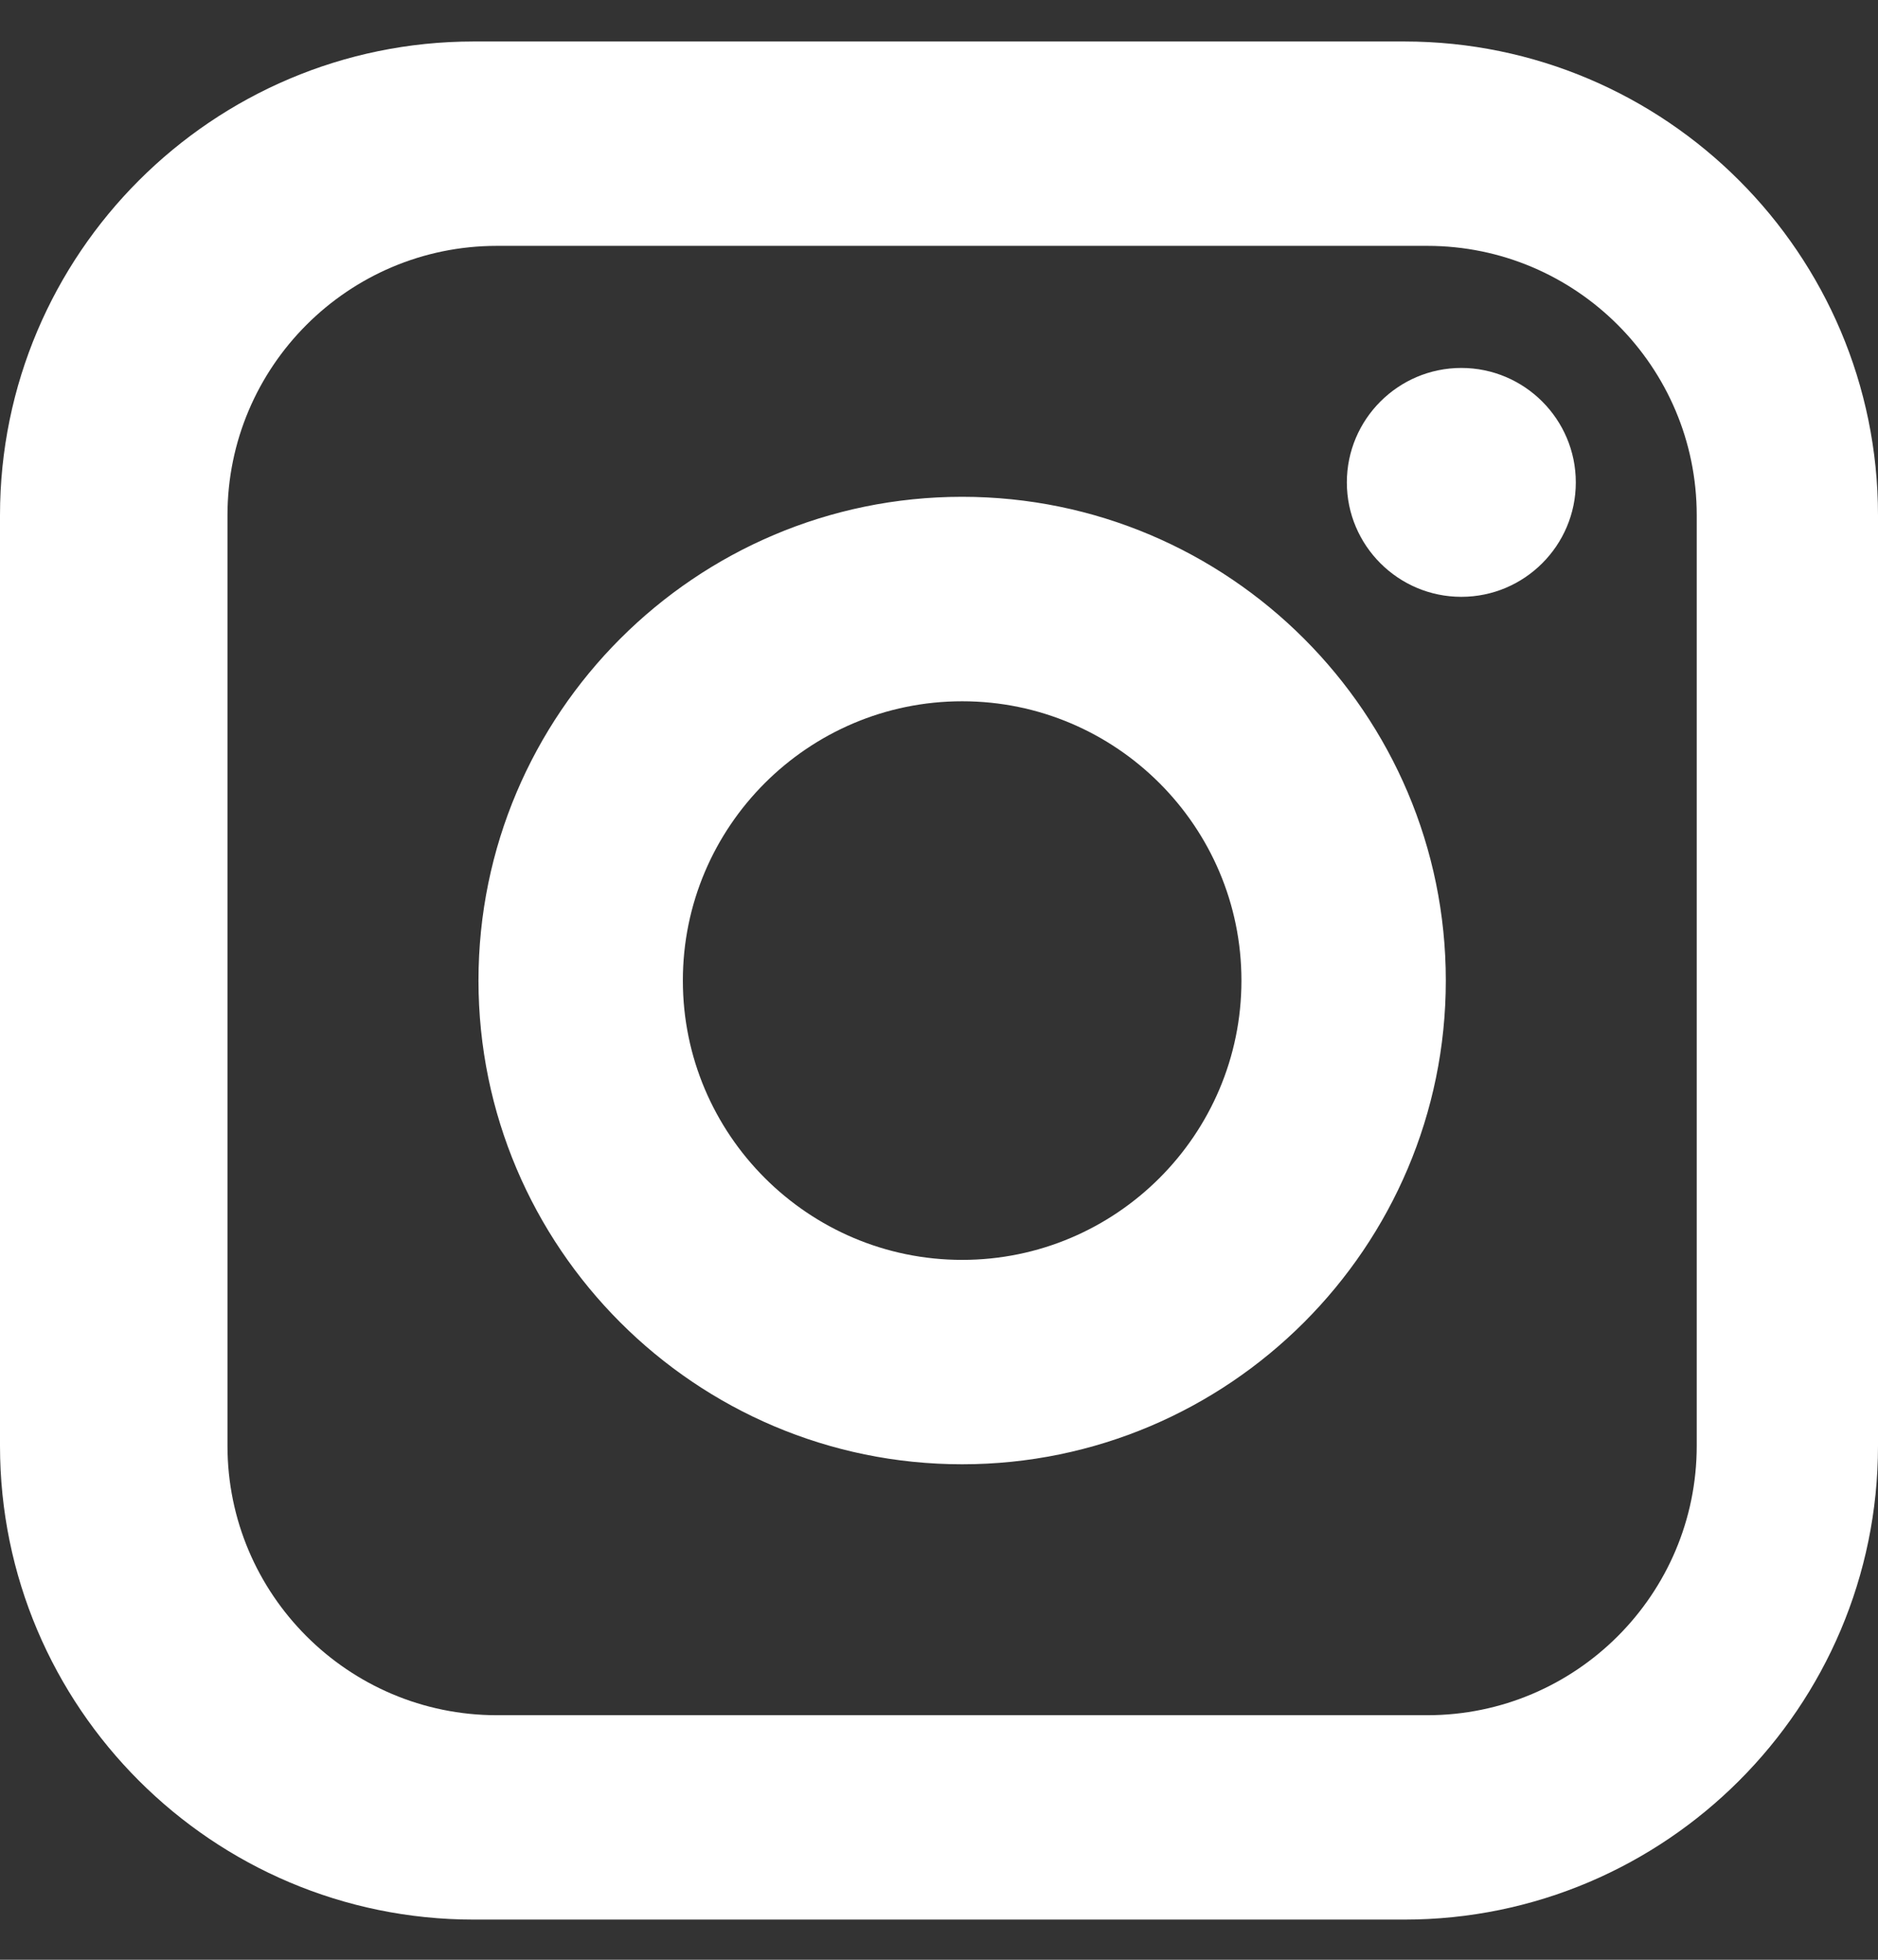 <svg width="23" height="24" viewBox="0 0 23 24" fill="none" xmlns="http://www.w3.org/2000/svg">
<rect x="0" y="0" width="23" height="24" fill="#333333" stroke="none"/>
<path fill-rule="evenodd" clip-rule="evenodd" d="M17.198 23.508C20.398 23.508 23 20.906 23 17.706V6.31C23 3.111 20.398 0.508 17.198 0.508L5.802 0.508C2.603 0.508 0 3.111 0 6.31L0 17.706C0 20.906 2.603 23.508 5.802 23.508H17.198ZM6.085 3.011H17.481C19.3 3.011 20.78 4.491 20.78 6.31V17.706C20.78 19.525 19.3 21.005 17.481 21.005H6.085C4.266 21.005 2.786 19.525 2.786 17.706V6.31C2.786 4.491 4.266 3.011 6.085 3.011ZM5.86 12.008C5.86 15.274 8.517 17.932 11.783 17.932C15.049 17.932 17.707 15.274 17.707 12.008C17.707 8.742 15.05 6.084 11.783 6.084C8.517 6.084 5.86 8.742 5.86 12.008ZM16.495 5.908C16.495 6.68 17.124 7.309 17.897 7.309C18.67 7.309 19.299 6.68 19.299 5.908C19.299 5.135 18.67 4.506 17.897 4.506C17.124 4.506 16.495 5.135 16.495 5.908ZM8.363 12.008C8.363 10.122 9.898 8.588 11.784 8.588C13.669 8.588 15.204 10.123 15.204 12.008C15.204 13.894 13.67 15.429 11.784 15.429C9.898 15.429 8.363 13.894 8.363 12.008Z" fill="white"/>
</svg>
